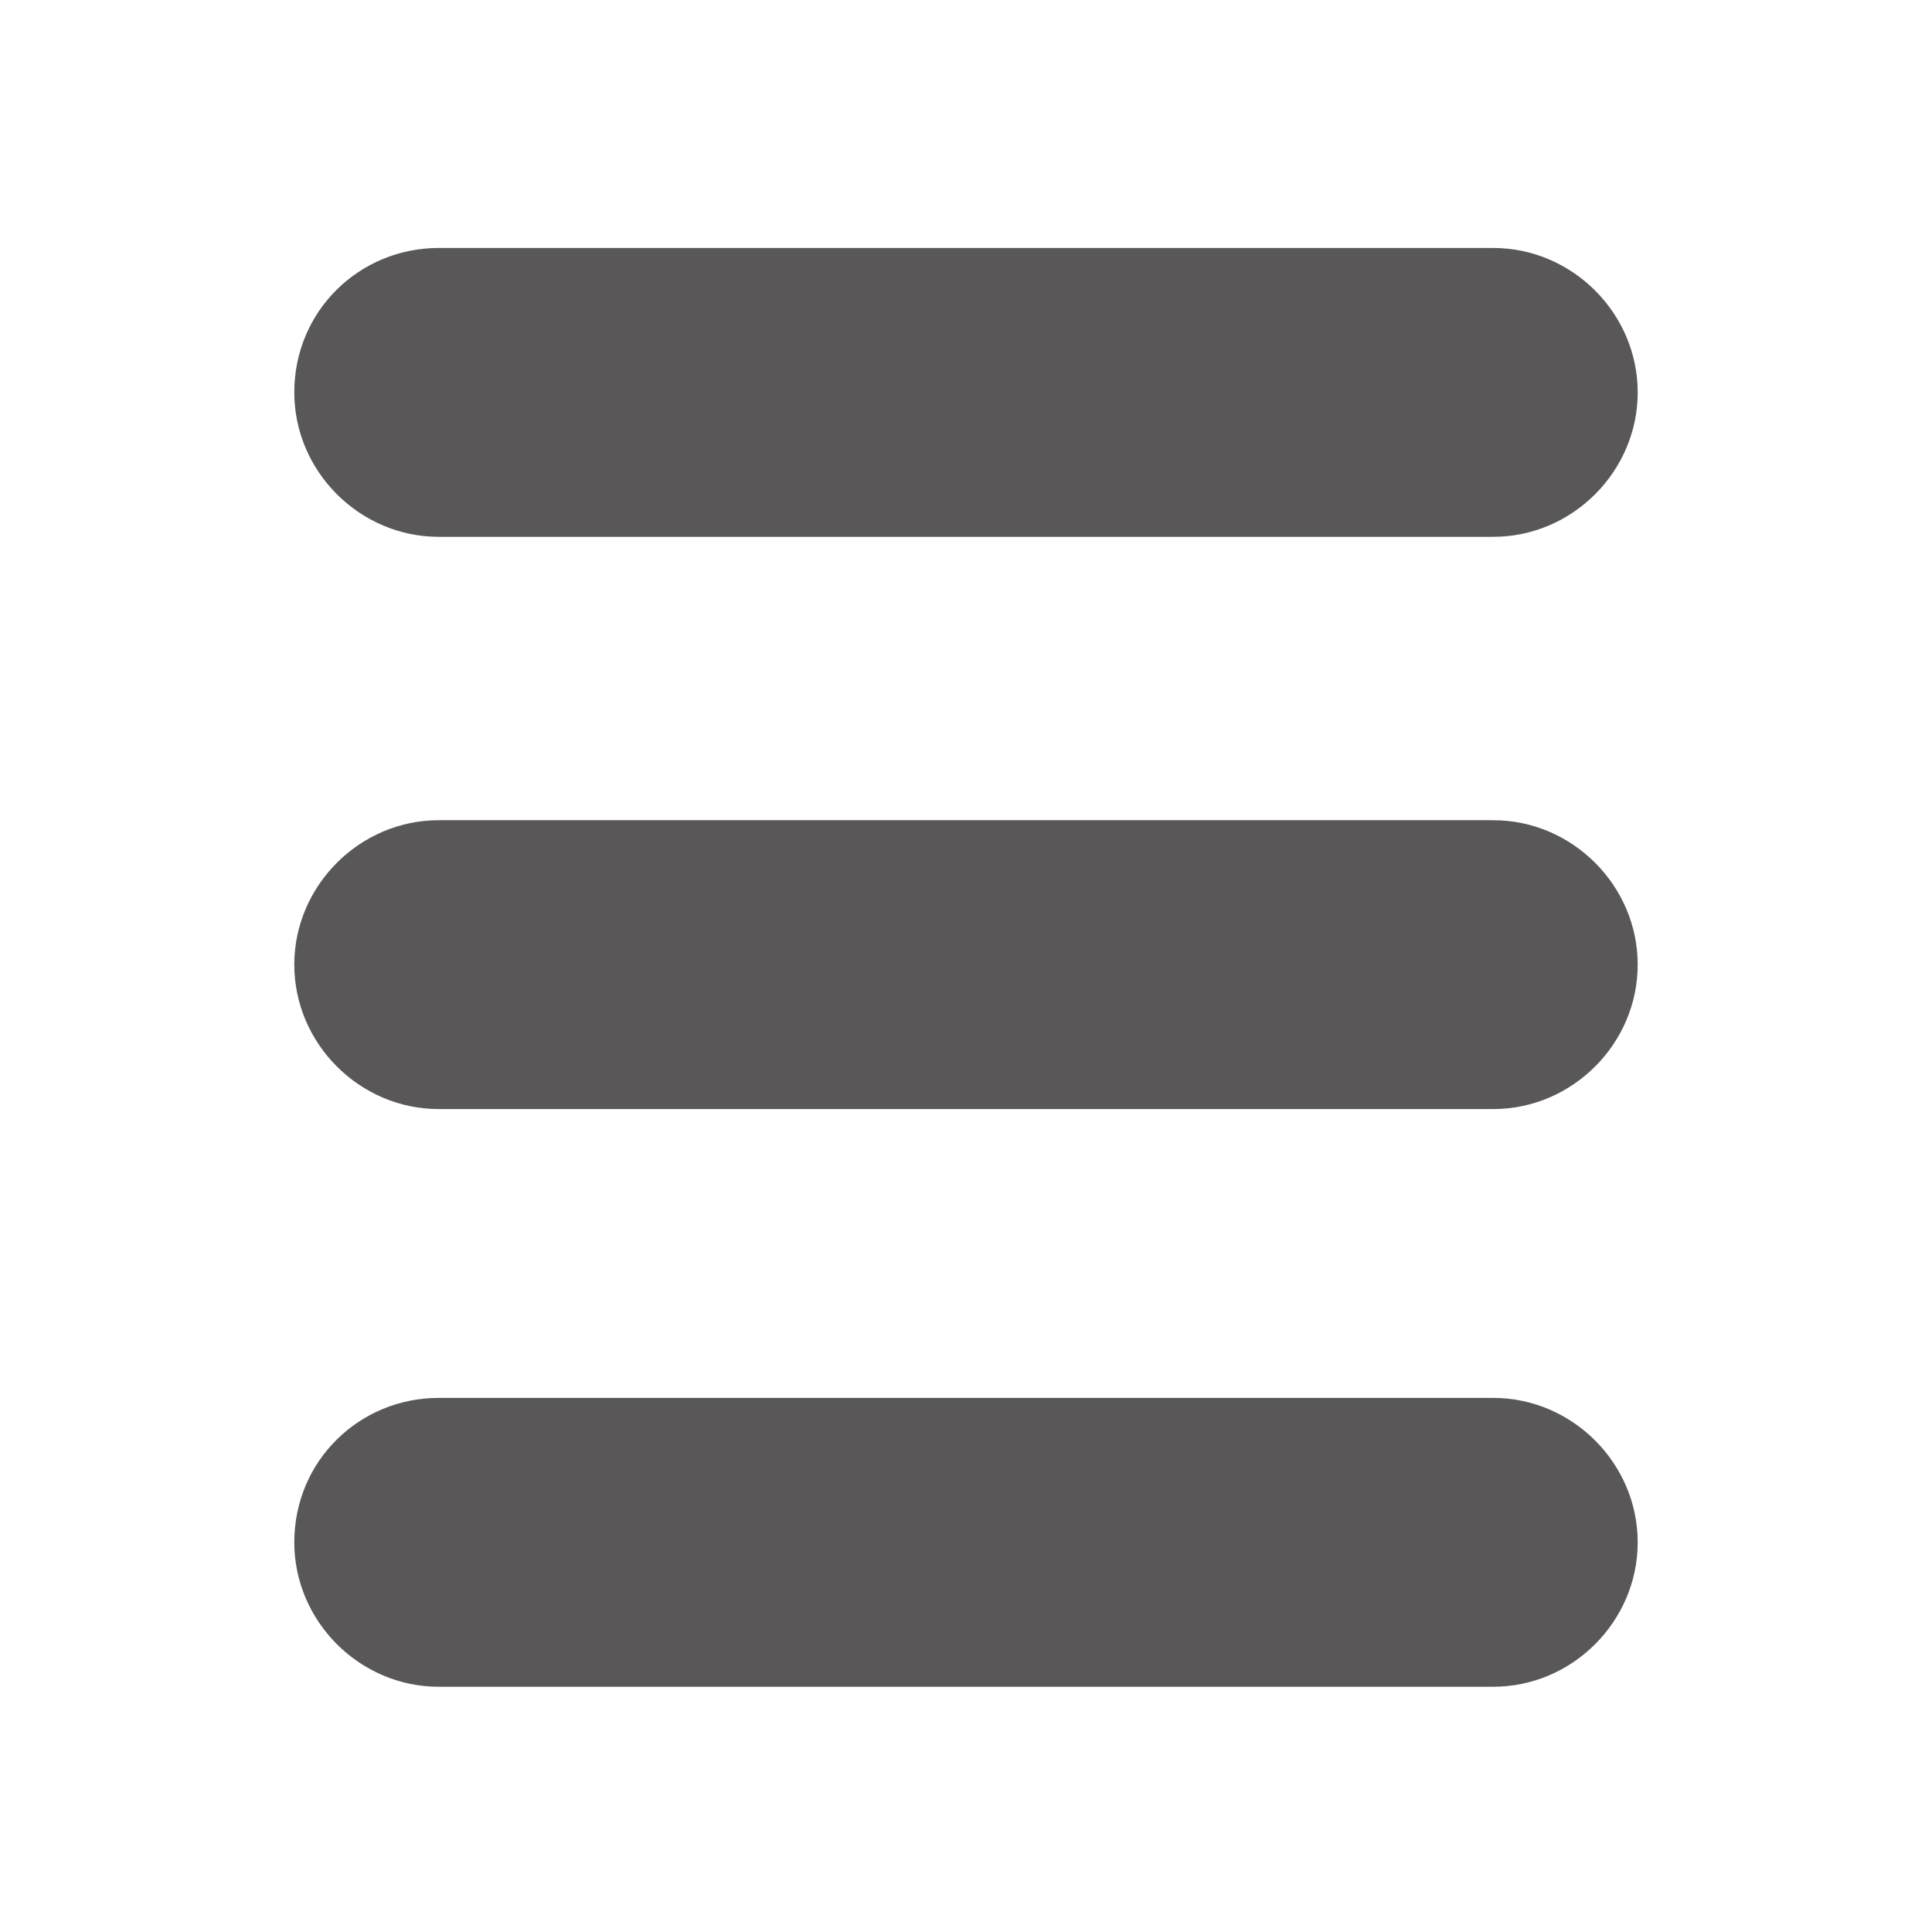 <?xml version="1.0" encoding="utf-8"?>
<!-- Generator: Adobe Illustrator 21.1.0, SVG Export Plug-In . SVG Version: 6.00 Build 0)  -->
<svg version="1.1" id="圖層_1" xmlns="http://www.w3.org/2000/svg" xmlns:xlink="http://www.w3.org/1999/xlink" x="0px" y="0px"
	 viewBox="0 0 70.9 70.9" style="enable-background:new 0 0 70.9 70.9;" xml:space="preserve">
<style type="text/css">
	.st0{fill:#595757;}
</style>
<title>menu</title>
<g id="圖層_2">
	<g id="圖層_1-2">
		<path class="st0" d="M16.1,30.1h38.7c2.9,0,5.3,2.4,5.3,5.3v0c0,2.9-2.4,5.3-5.3,5.3H16.1c-2.9,0-5.3-2.4-5.3-5.3v0
			C10.8,32.5,13.2,30.1,16.1,30.1z"/>
		<path class="st0" d="M16.1,9.1h38.7c2.9,0,5.3,2.4,5.3,5.3l0,0c0,2.9-2.4,5.3-5.3,5.3H16.1c-2.9,0-5.3-2.4-5.3-5.3l0,0
			C10.8,11.4,13.2,9.1,16.1,9.1z"/>
		<path class="st0" d="M16.1,51.3h38.7c2.9,0,5.3,2.4,5.3,5.3l0,0c0,2.9-2.4,5.3-5.3,5.3H16.1c-2.9,0-5.3-2.4-5.3-5.3l0,0
			C10.8,53.6,13.2,51.3,16.1,51.3z"/>
	</g>
</g>
</svg>
